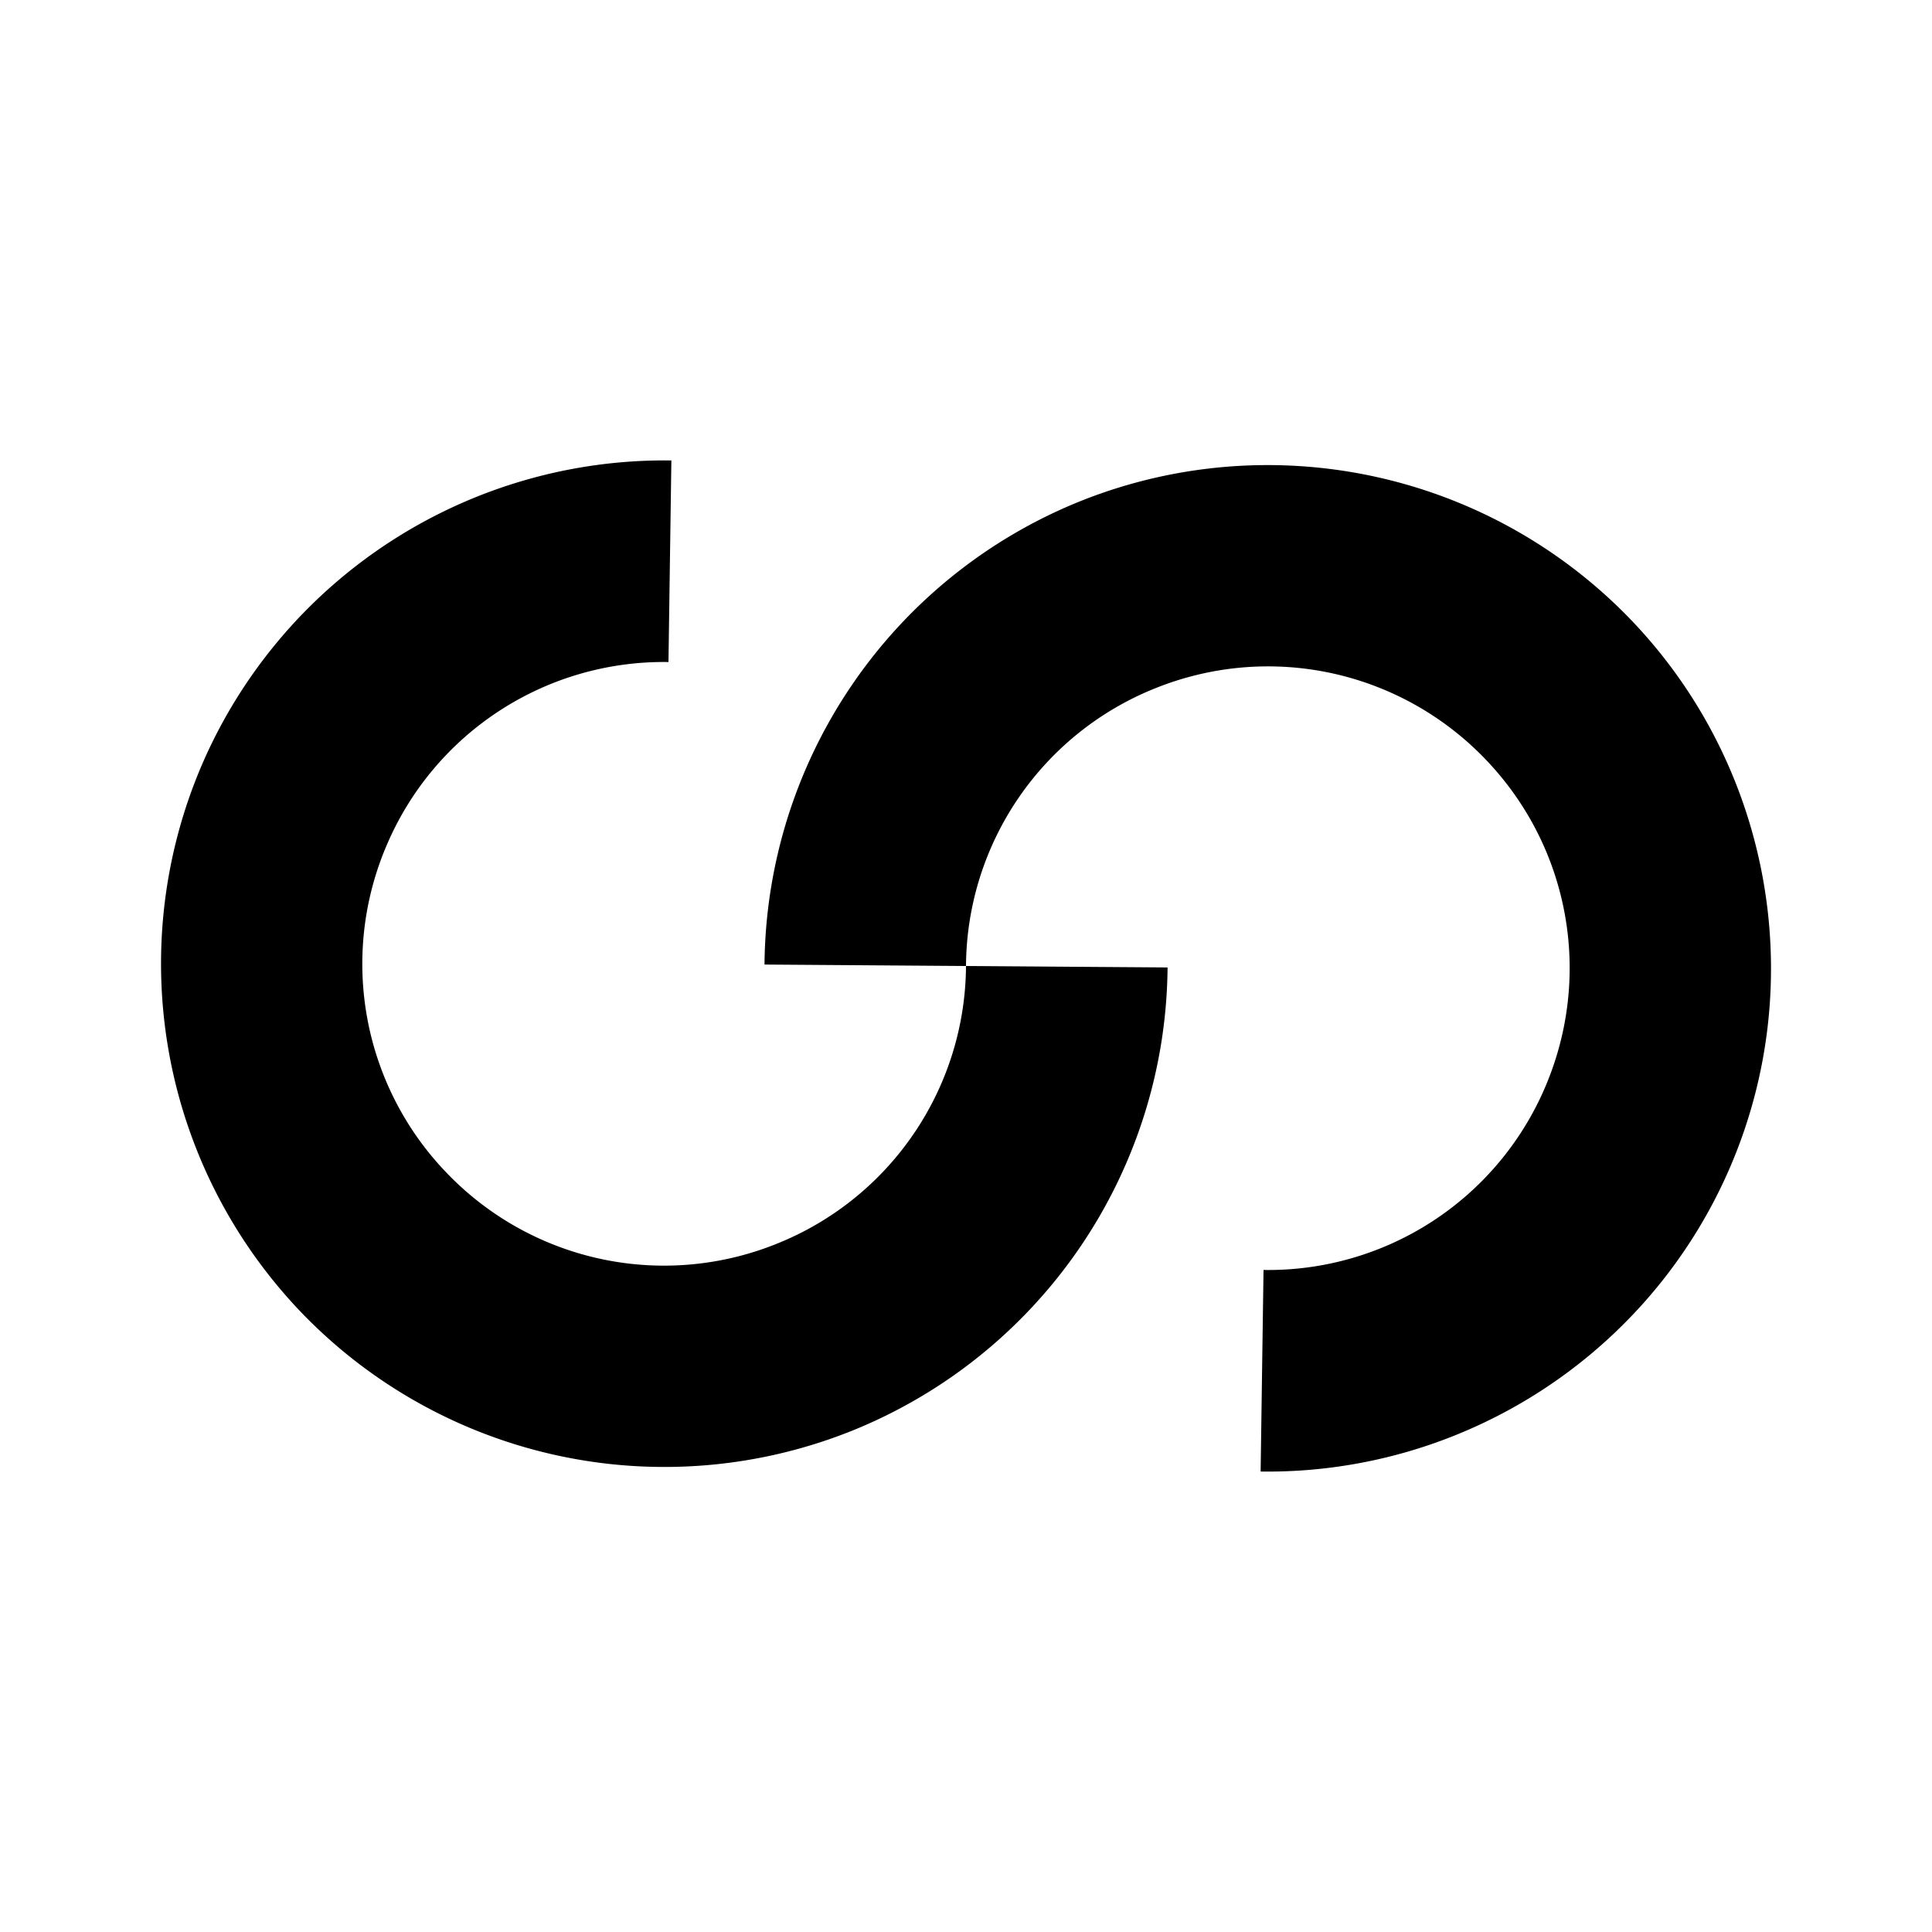 <svg xmlns="http://www.w3.org/2000/svg" viewBox="0 0 24 24"><path d="M8.34 5.72a6.26 6.26 0 0 0-5.835 3.788 6.26 6.26 0 0 0 1.278 6.837 6.26 6.26 0 0 0 6.809 1.425 6.26 6.26 0 0 0 3.912-5.752L12 12a3.74 3.74 0 0 1 2.346-3.448c1.411-.57 3.017-.234 4.082.854s1.366 2.7.766 4.1a3.74 3.74 0 0 1-3.498 2.27l-.036 2.504c2.53.035 4.838-1.463 5.835-3.788s.491-5.03-1.278-6.837A6.26 6.26 0 0 0 13.41 6.23a6.26 6.26 0 0 0-3.913 5.752L12 12a3.74 3.74 0 0 1-2.345 3.448 3.74 3.74 0 0 1-4.083-.854 3.74 3.74 0 0 1-.766-4.1 3.74 3.74 0 0 1 3.498-2.27z"/></svg>